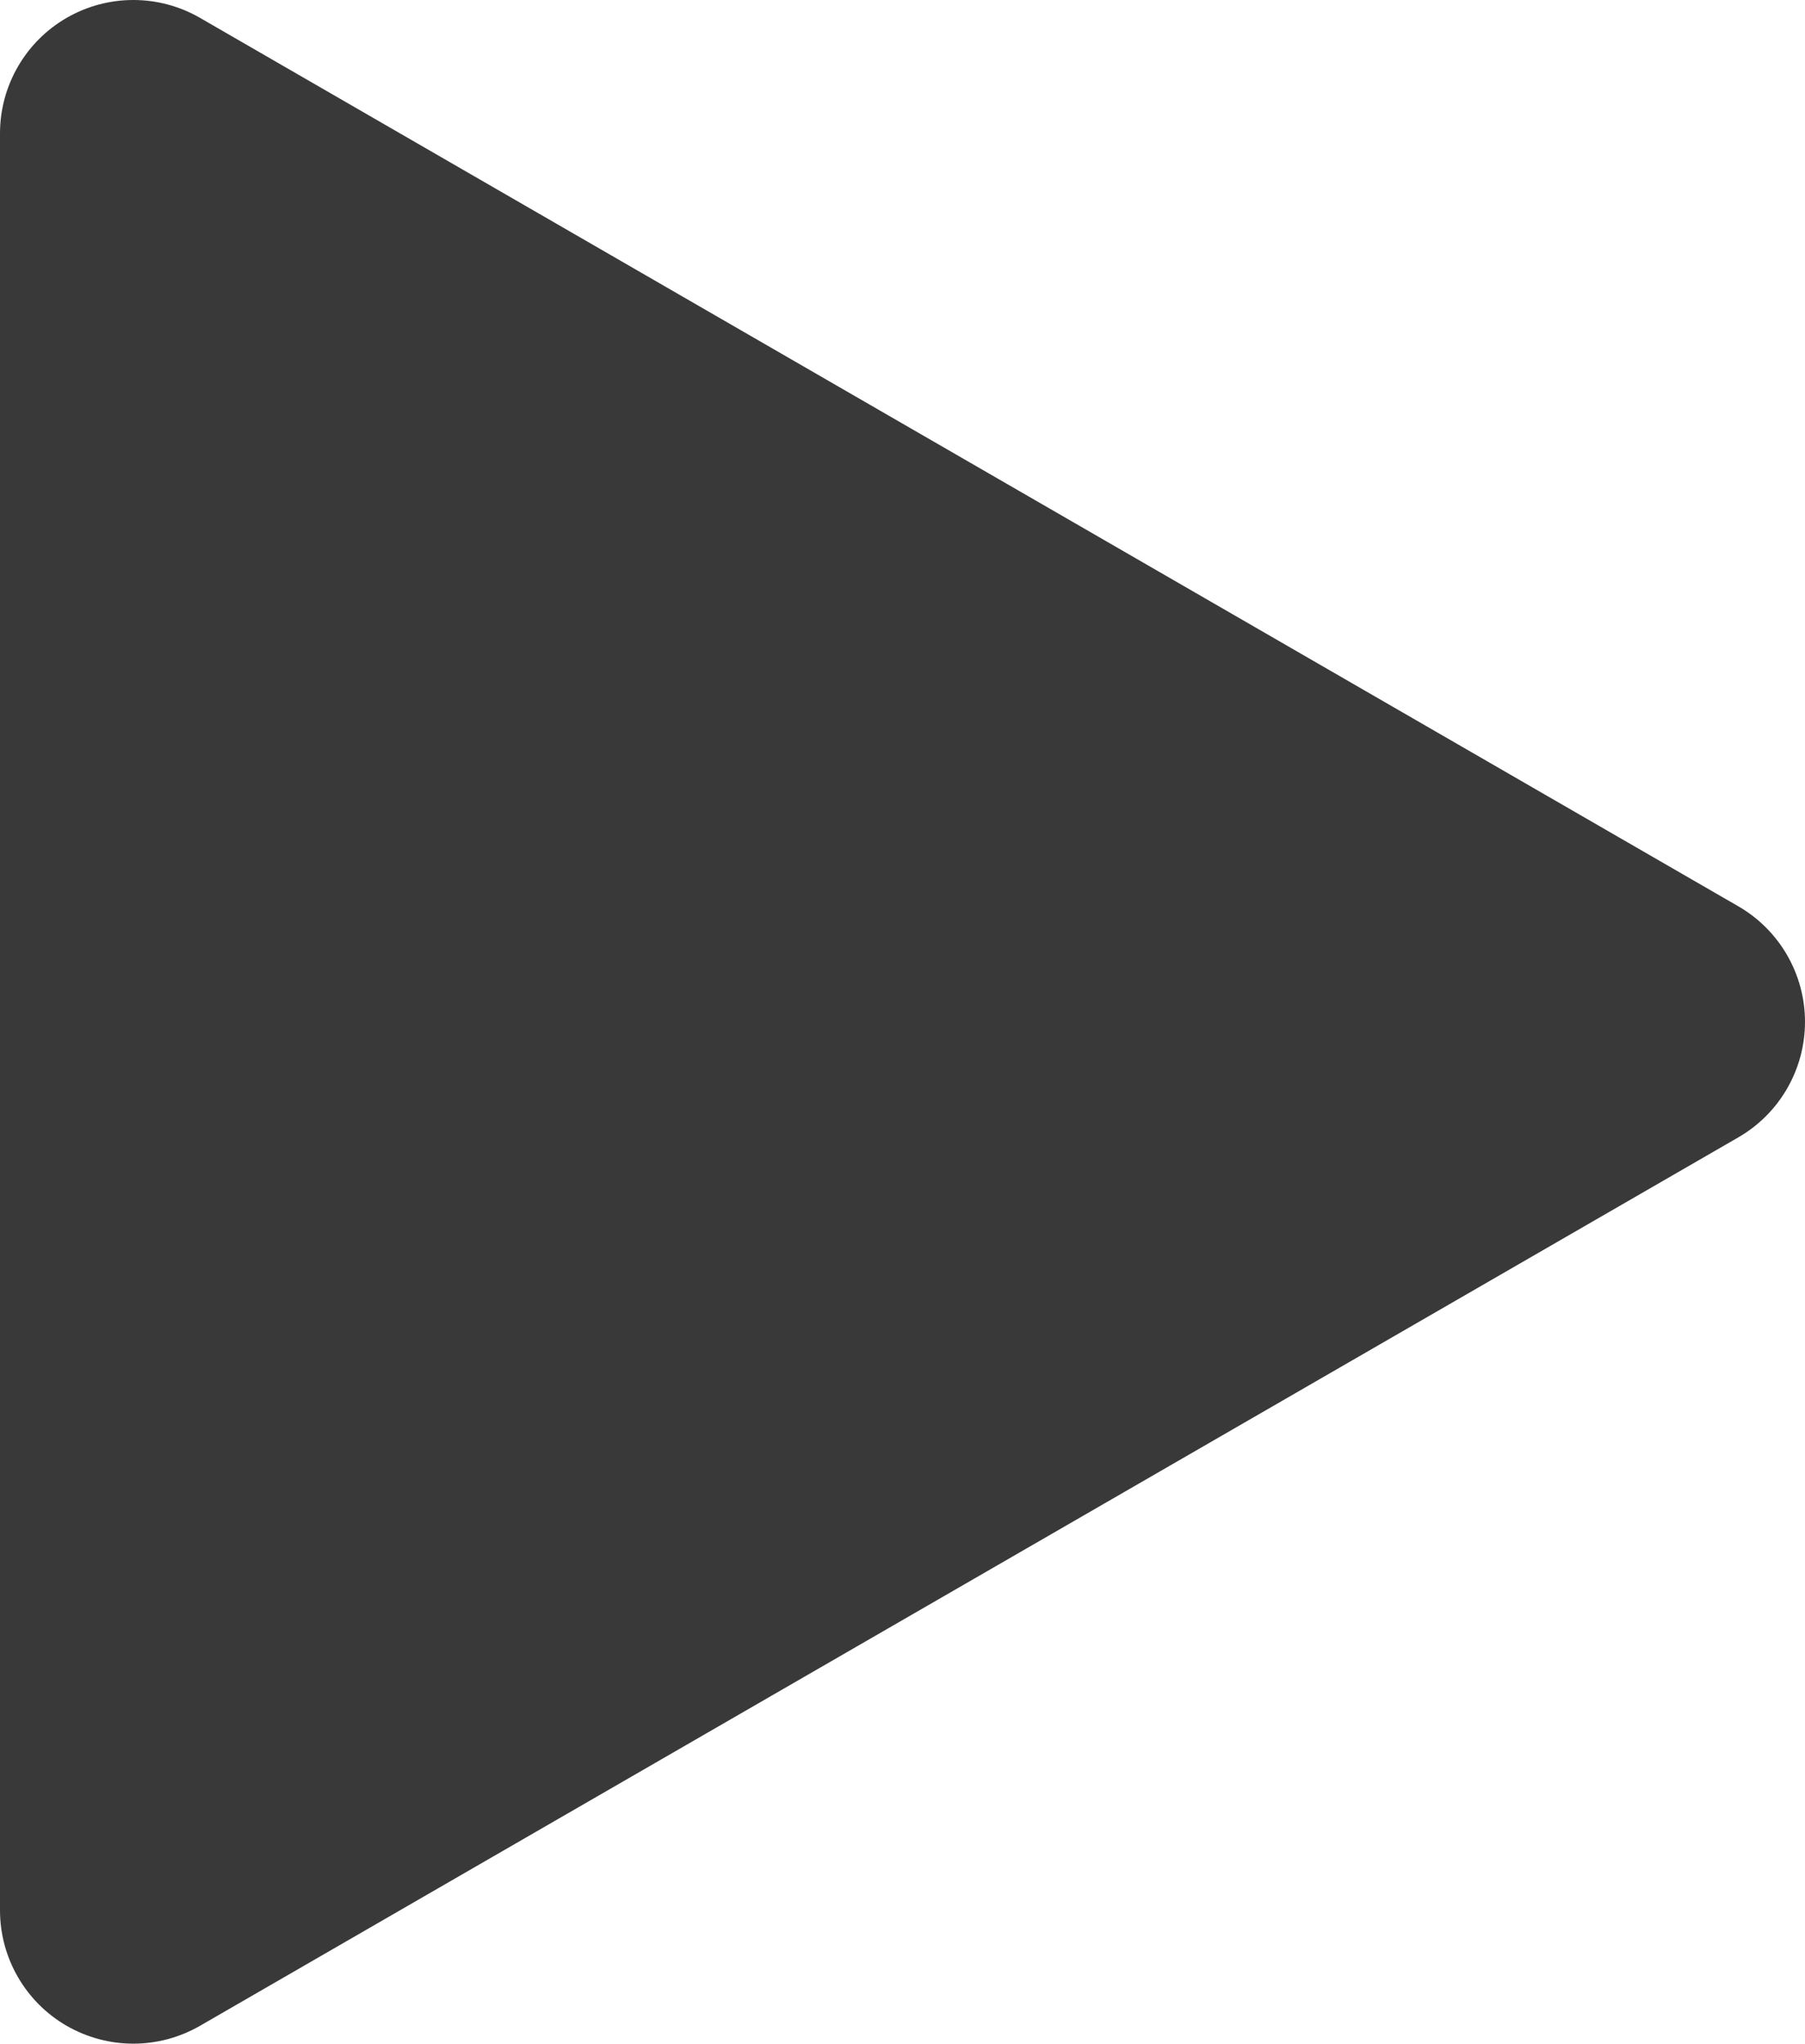<?xml version="1.0" encoding="UTF-8"?><svg id="Layer_2" xmlns="http://www.w3.org/2000/svg" viewBox="0 0 88 99.6"><defs><style>.cls-1{fill:#3a3939;stroke-width:0px;}</style></defs><g id="Play_Button"><path class="cls-1" d="m84.75,44.17L9.75.87C7.74-.29,5.26-.29,3.25.87,1.24,2.03,0,4.18,0,6.5v86.6c0,2.32,1.24,4.47,3.25,5.63,1.01.58,2.13.87,3.25.87s2.24-.29,3.25-.87l75-43.3c2.01-1.16,3.25-3.31,3.25-5.63s-1.24-4.47-3.25-5.63Z"/></g></svg>